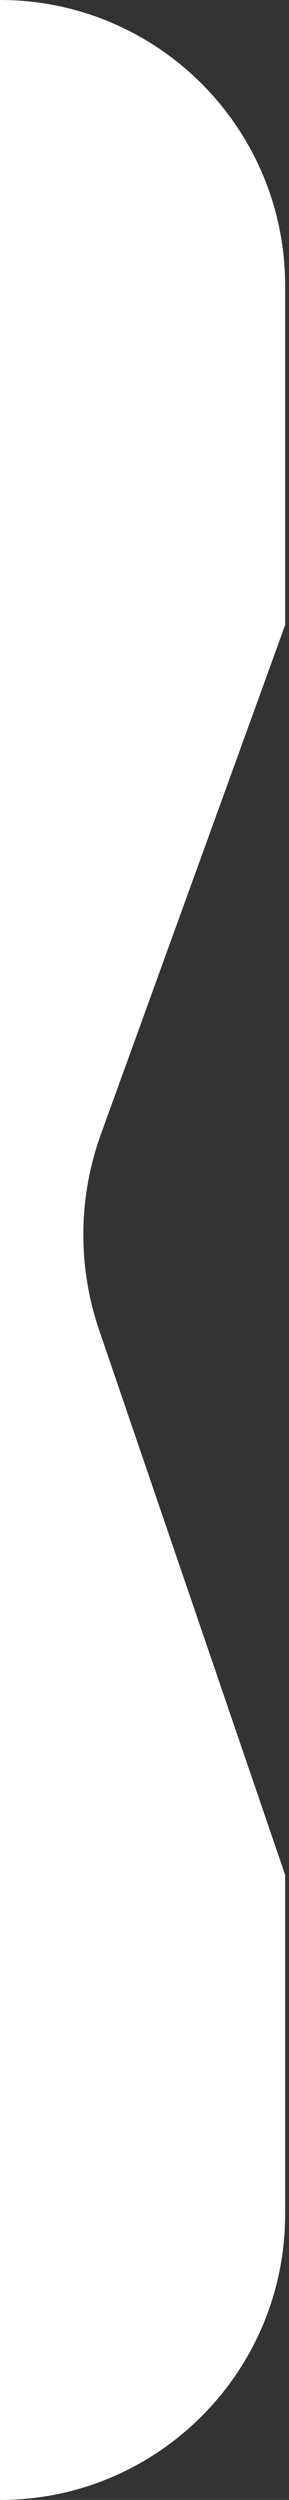 <svg width="49" height="423" viewBox="0 0 49 423" fill="none" xmlns="http://www.w3.org/2000/svg">
<rect x="0" y="0" width="49" height="423" fill="#333333" stroke="none"/>
<path d="M48.345 48.345C48.345 21.645 26.7 0 -2.90871e-05 0V0V423V423C26.7 423 48.345 401.355 48.345 374.655V317.25L16.82 225.09C13.131 214.304 13.238 202.581 17.123 191.864L48.345 105.75V48.345Z" fill="white"/>
</svg>
